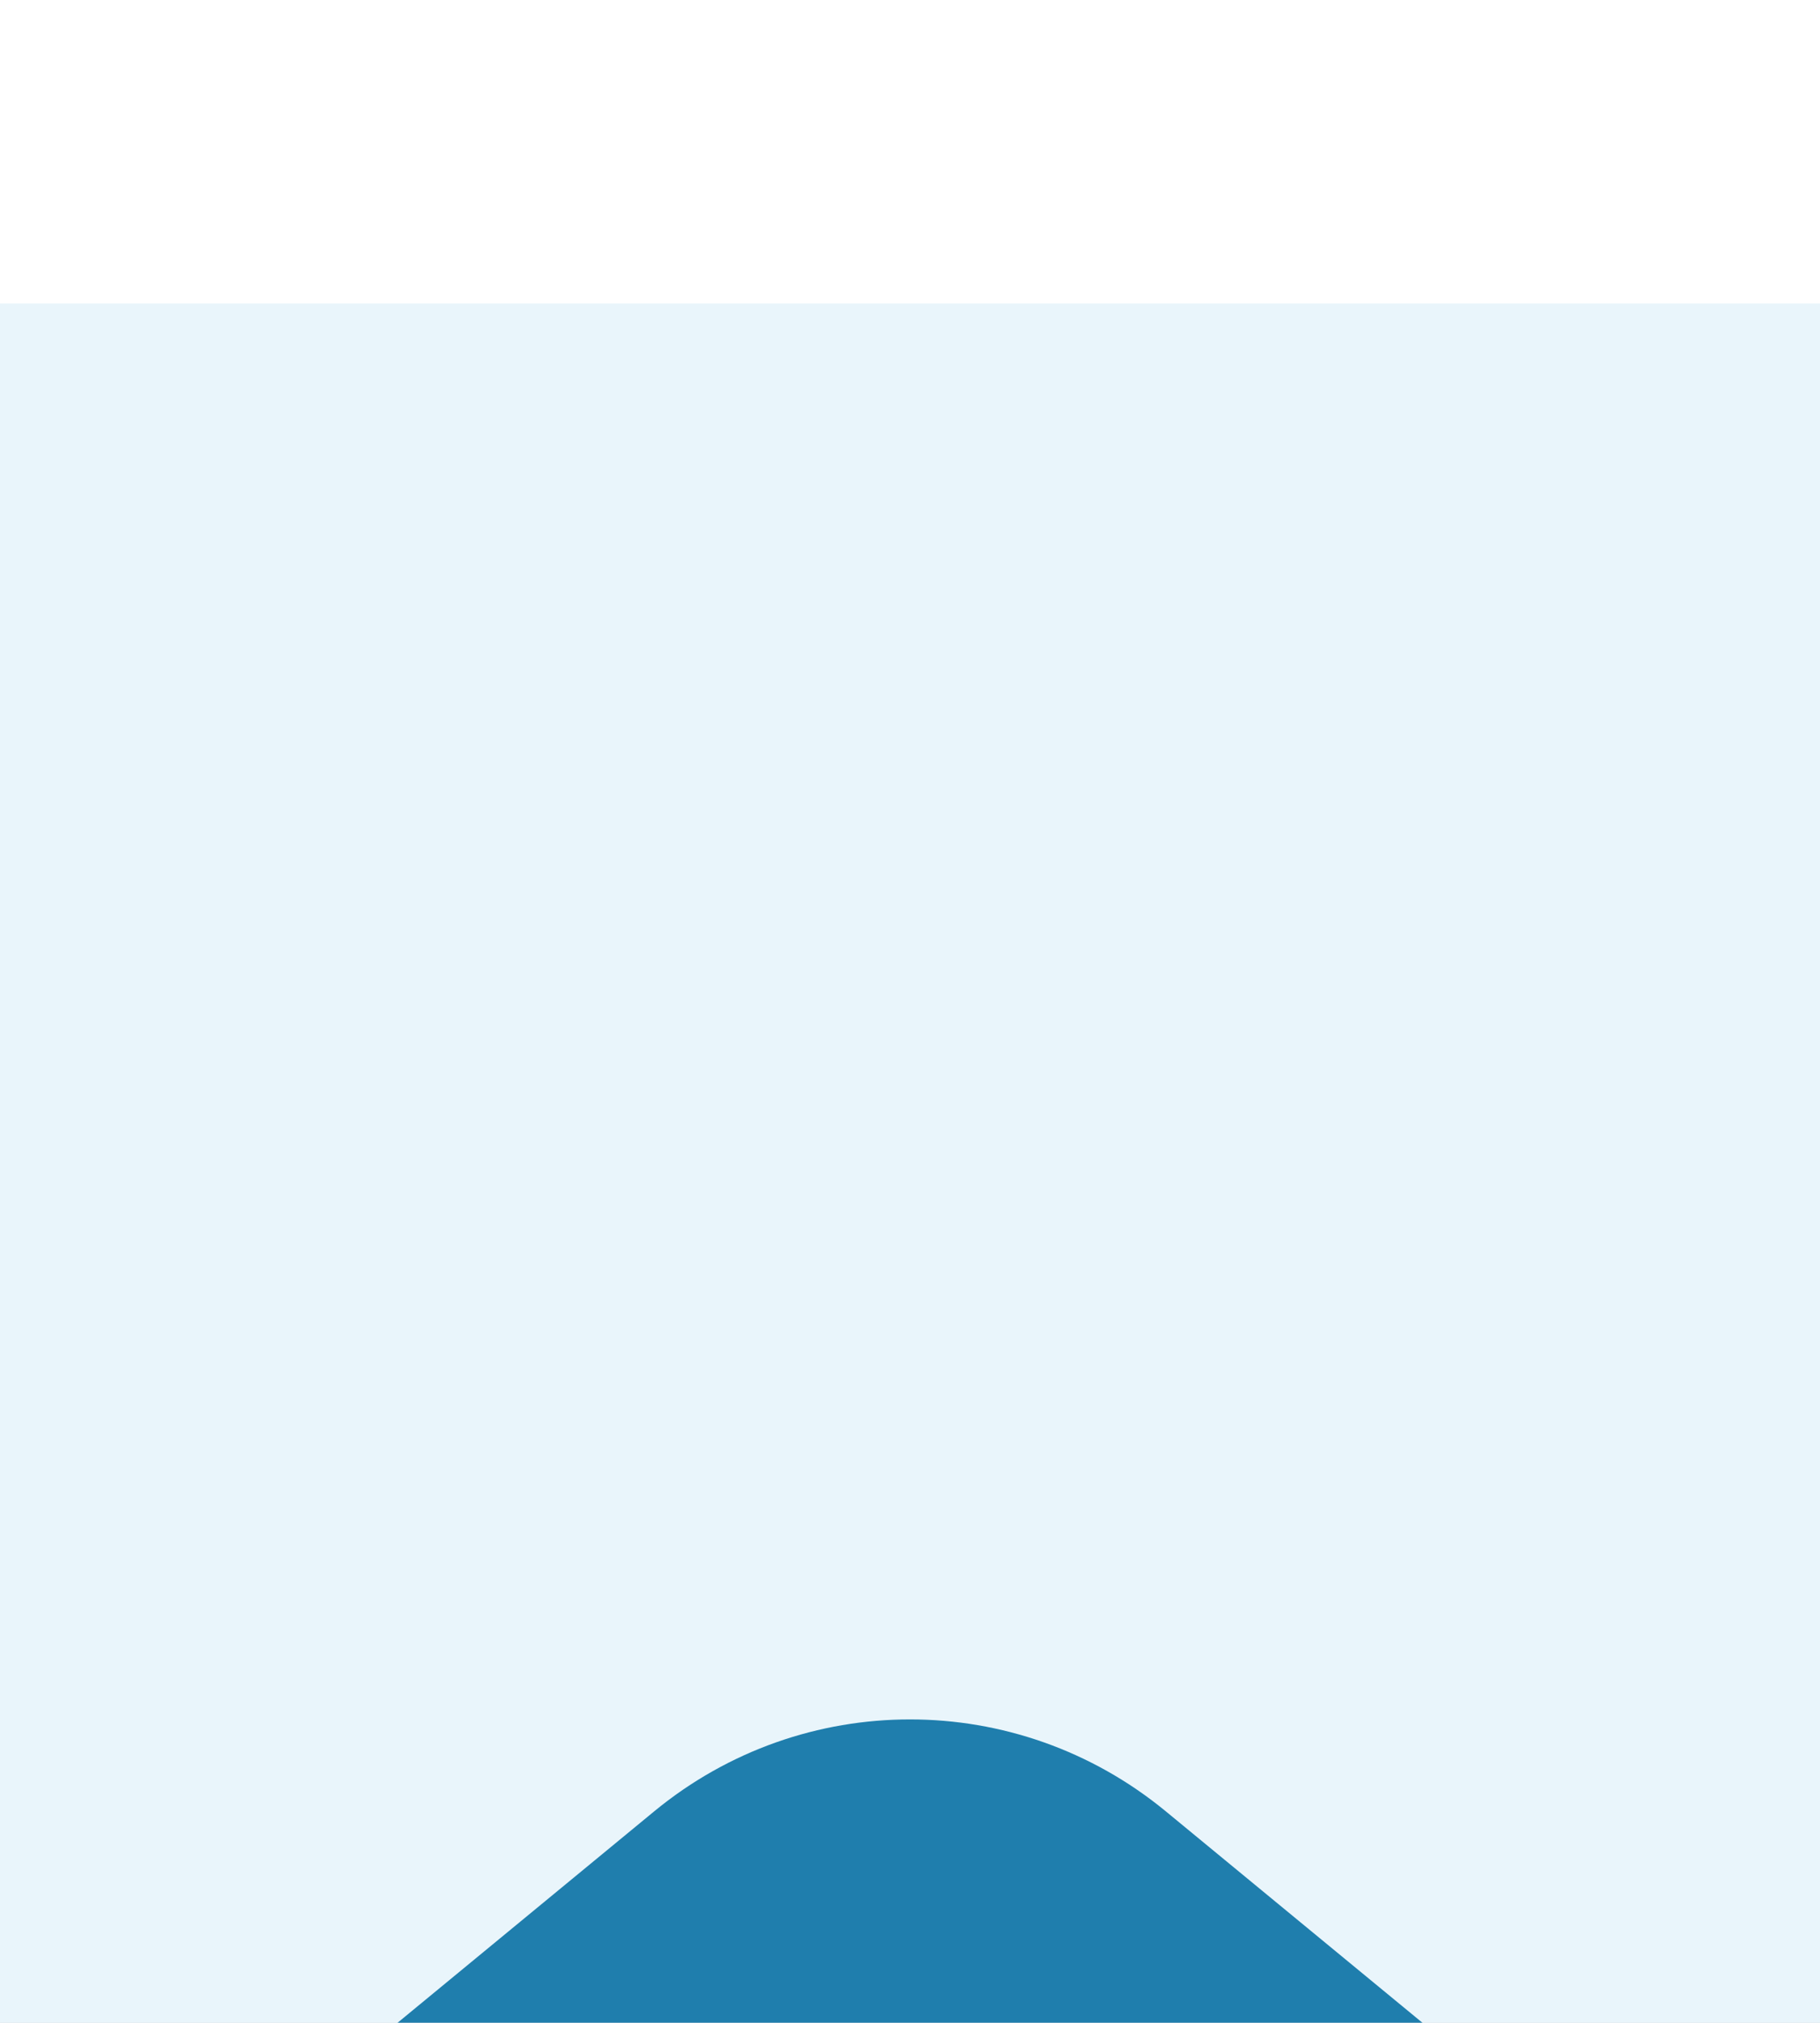 <svg width="18" height="20" viewBox="0 0 18 20" fill="none" xmlns="http://www.w3.org/2000/svg">
<rect width="18" height="20" fill="#171717"/>
<g id="Dashboard" clip-path="url(#clip0_3543_6760)">
<rect width="1440" height="902" transform="translate(-63 -134)" fill="#F9FAFB"/>
<g id="Sidebar" filter="url(#filter0_d_3543_6760)">
<rect x="-43" y="-114" width="296" height="600" rx="8" fill="white"/>
<rect x="-43" y="-114" width="296" height="600" rx="8" stroke="#E9F5FB"/>
<g id="Frame 1209">
<g id="General">
<mask id="path-2-inside-1_3543_6760" fill="white">
<path d="M-19 -14H229V334H-19V-14Z"/>
</mask>
<path d="M229 334V333H-19V334V335H229V334Z" fill="#F2F2F2" mask="url(#path-2-inside-1_3543_6760)"/>
<g id="List">
<g id="Navigation Item">
<mask id="path-4-inside-2_3543_6760" fill="white">
<path d="M-19 -14H225C227.209 -14 229 -12.209 229 -10V30C229 32.209 227.209 34 225 34H-19V-14Z"/>
</mask>
<path d="M-19 -14H225C227.209 -14 229 -12.209 229 -10V30C229 32.209 227.209 34 225 34H-19V-14Z" fill="#E9F5FB"/>
<path d="M-19 -14H229H-19ZM229 34H-19H229ZM-21 34V-14H-17V34H-21ZM229 -14V34V-14Z" fill="#1F7EAD" mask="url(#path-4-inside-2_3543_6760)"/>
<g id="Label">
<g id="Icons">
<g id="menu-home">
<path id="Subtract" fill-rule="evenodd" clip-rule="evenodd" d="M18 15.967V8.15C18 6.939 17.46 5.793 16.53 5.027L11.53 0.909C10.058 -0.303 7.942 -0.303 6.47 0.909L1.47 5.027C0.54 5.793 0 6.939 0 8.15V15.967C0 18.194 1.791 20 4 20H14C16.209 20 18 18.194 18 15.967ZM4.25 10C4.25 9.586 4.586 9.25 5 9.25H13C13.414 9.25 13.75 9.586 13.75 10C13.75 10.414 13.414 10.75 13 10.75H5C4.586 10.75 4.25 10.414 4.25 10ZM5 13.25C4.586 13.25 4.25 13.586 4.25 14C4.25 14.414 4.586 14.75 5 14.75H13C13.414 14.75 13.75 14.414 13.75 14C13.75 13.586 13.414 13.25 13 13.25H5Z" fill="#1F7EAD"/>
</g>
</g>
</g>
</g>
</g>
</g>
</g>
</g>
</g>
<defs>
<filter id="filter0_d_3543_6760" x="-87.5" y="-141.5" width="385" height="689" filterUnits="userSpaceOnUse" color-interpolation-filters="sRGB">
<feFlood flood-opacity="0" result="BackgroundImageFix"/>
<feColorMatrix in="SourceAlpha" type="matrix" values="0 0 0 0 0 0 0 0 0 0 0 0 0 0 0 0 0 0 127 0" result="hardAlpha"/>
<feMorphology radius="4" operator="dilate" in="SourceAlpha" result="effect1_dropShadow_3543_6760"/>
<feOffset dy="17"/>
<feGaussianBlur stdDeviation="20"/>
<feColorMatrix type="matrix" values="0 0 0 0 0.439 0 0 0 0 0.565 0 0 0 0 0.69 0 0 0 0.11 0"/>
<feBlend mode="normal" in2="BackgroundImageFix" result="effect1_dropShadow_3543_6760"/>
<feBlend mode="normal" in="SourceGraphic" in2="effect1_dropShadow_3543_6760" result="shape"/>
</filter>
<clipPath id="clip0_3543_6760">
<rect width="1440" height="902" fill="white" transform="translate(-63 -134)"/>
</clipPath>
</defs>
</svg>
